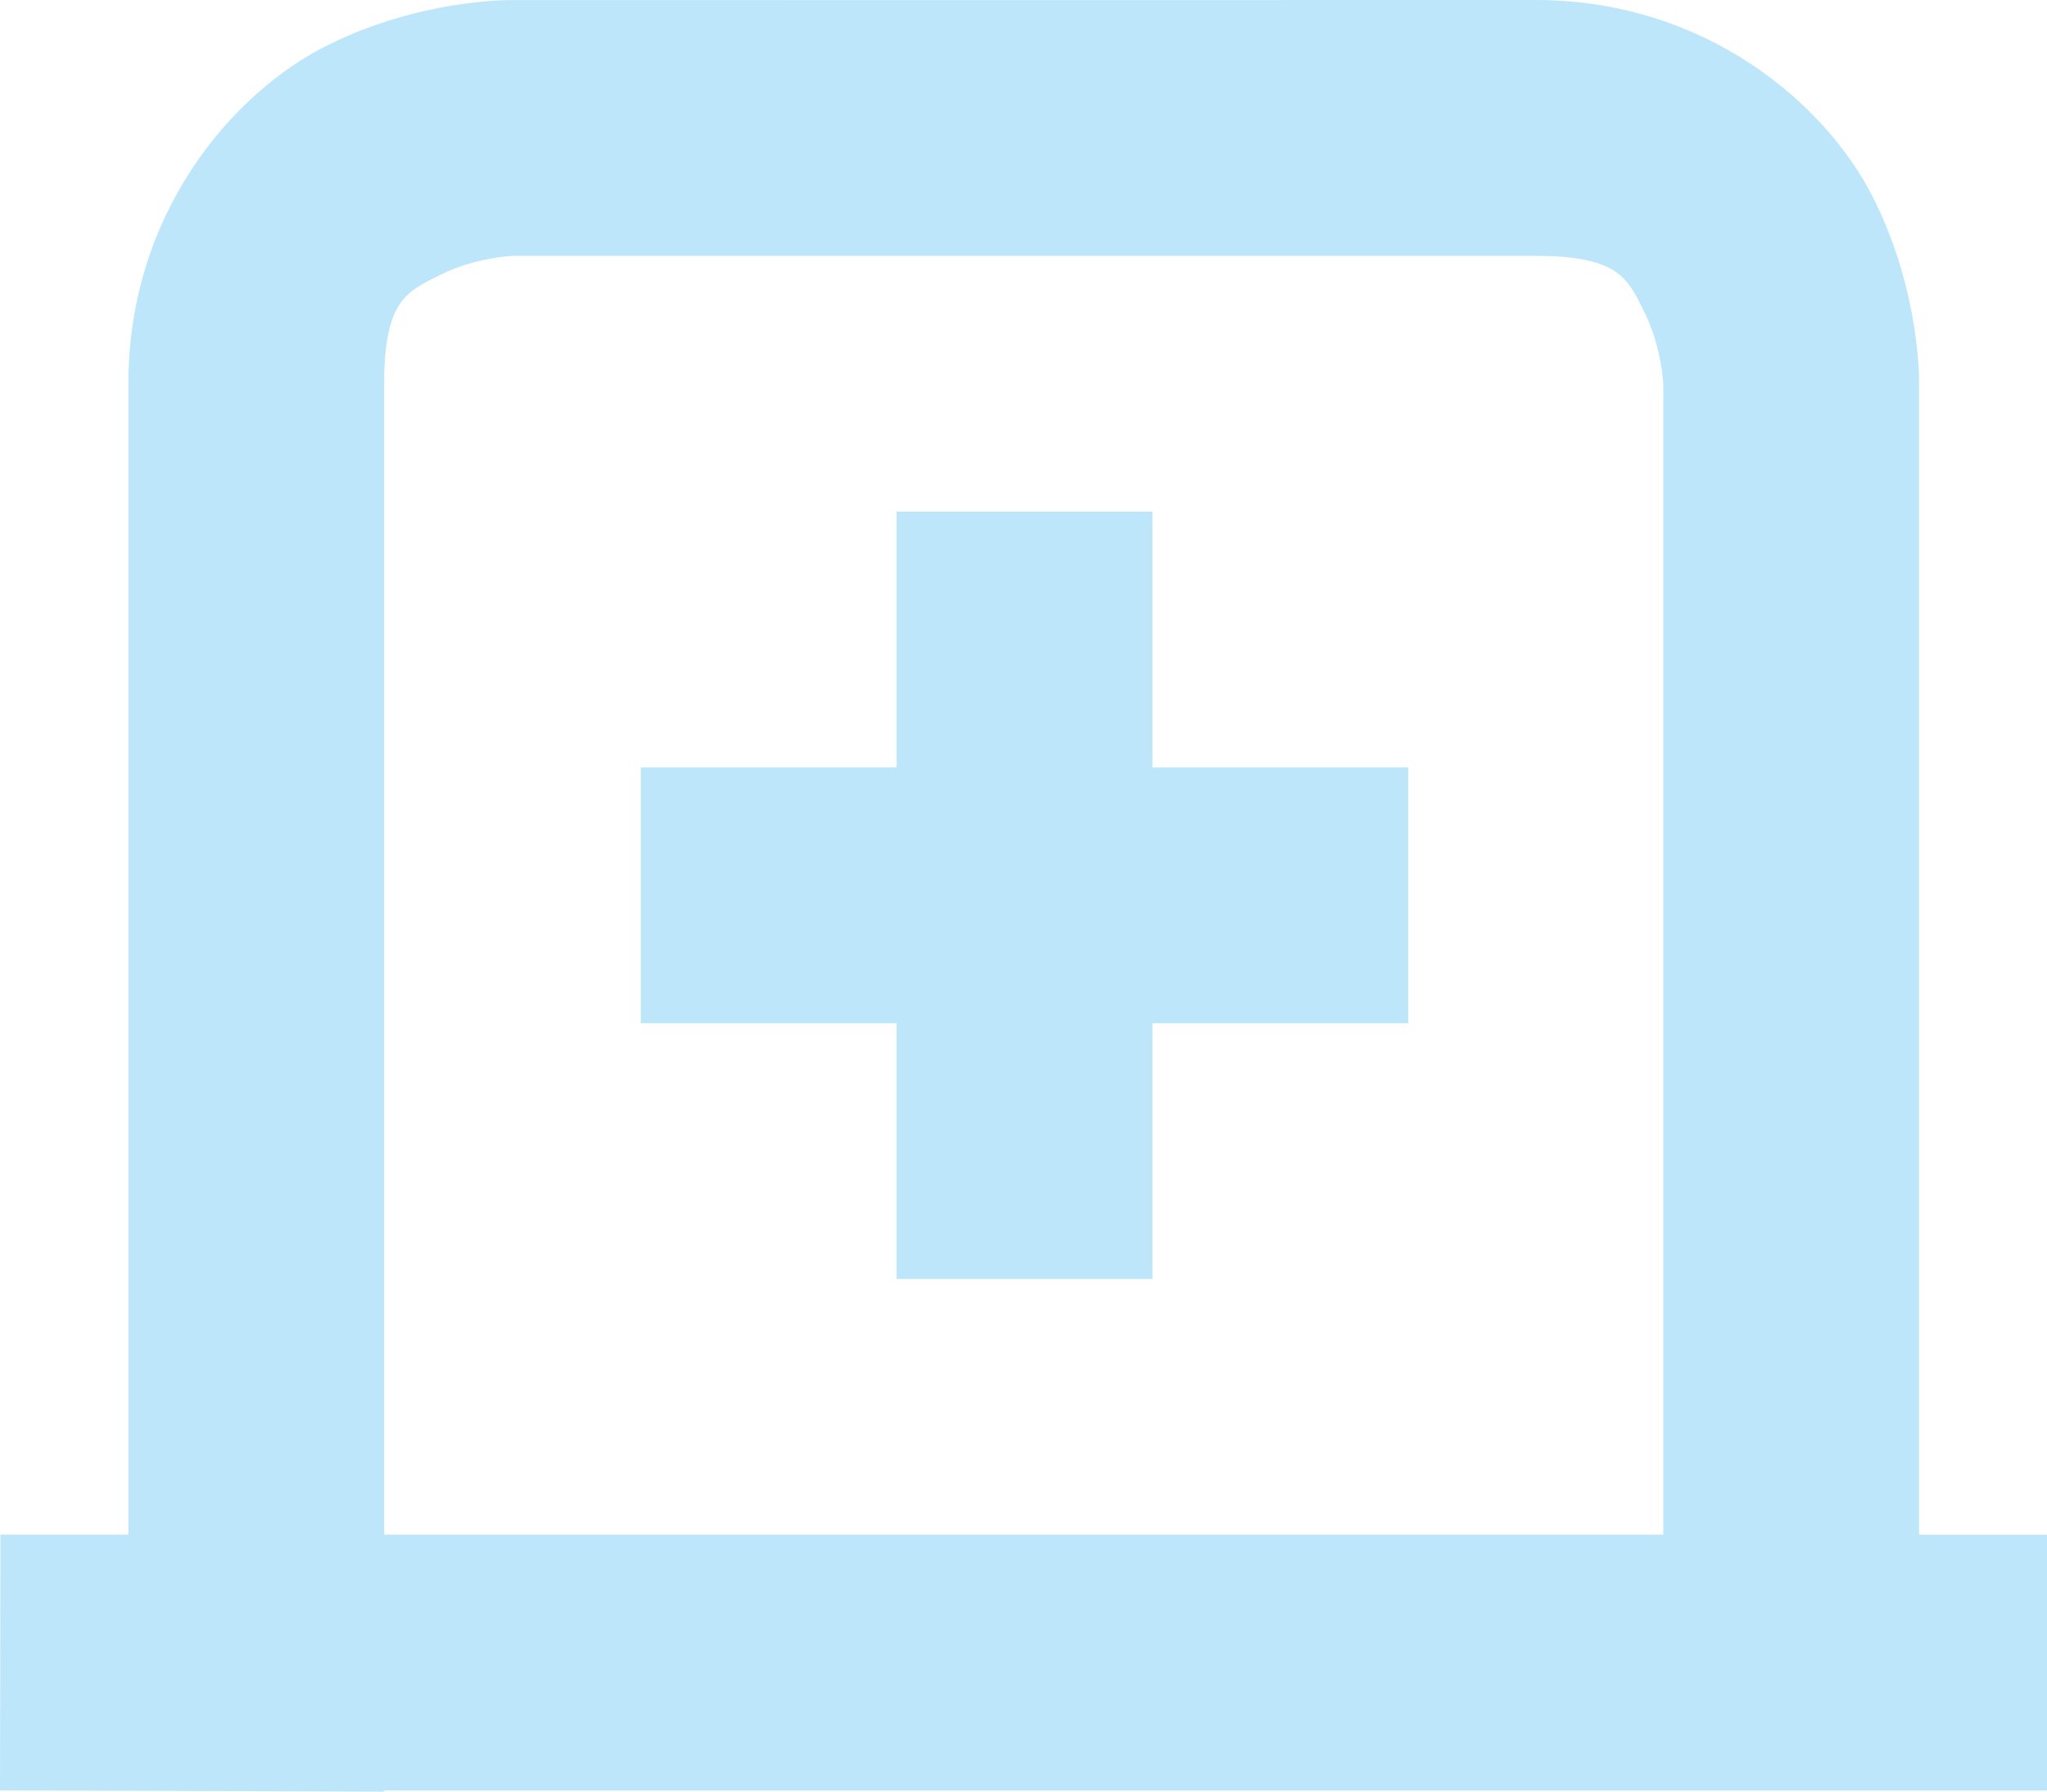<?xml version="1.0" encoding="UTF-8" standalone="no"?>
<svg
   width="18.004"
   height="15.761"
   version="1.1"
   id="svg8"
   sodipodi:docname="tab-new-symbolic.svg"
   inkscape:version="0.92.4 (5da689c313, 2019-01-14)"
   xmlns:inkscape="http://www.inkscape.org/namespaces/inkscape"
   xmlns:sodipodi="http://sodipodi.sourceforge.net/DTD/sodipodi-0.dtd"
   xmlns="http://www.w3.org/2000/svg"
   xmlns:svg="http://www.w3.org/2000/svg"
   xmlns:rdf="http://www.w3.org/1999/02/22-rdf-syntax-ns#"
   xmlns:cc="http://creativecommons.org/ns#"
   xmlns:dc="http://purl.org/dc/elements/1.1/">
  <defs
     id="defs12" />
  <sodipodi:namedview
     pagecolor="#ffffff"
     bordercolor="#666666"
     borderopacity="1"
     objecttolerance="10"
     gridtolerance="10"
     guidetolerance="10"
     inkscape:pageopacity="0"
     inkscape:pageshadow="2"
     inkscape:window-width="1085"
     inkscape:window-height="480"
     id="namedview10"
     showgrid="false"
     inkscape:zoom="9.8333333"
     inkscape:cx="1.0677966"
     inkscape:cy="12"
     inkscape:window-x="0"
     inkscape:window-y="25"
     inkscape:window-maximized="0"
     inkscape:current-layer="svg8"
     inkscape:showpageshadow="0"
     inkscape:pagecheckerboard="0"
     inkscape:deskcolor="#d1d1d1" />
  <g
     id="g6"
     style="fill:#bde6fb;fill-opacity:1"
     transform="translate(-2.998,-4.119)">
    <path
       d="m 7.502,4.12 c 0,0 -0.797,-0.016 -1.627,0.399 C 5.043,4.935 4.127,5.995 4.127,7.495 V 17.619 H 3.002 l -0.004,2.25 H 3.002 L 6.377,19.88 V 19.87 H 21.002 V 17.62 H 19.877 V 7.494 c 0,0 0.016,-0.798 -0.4,-1.628 C 19.061,5.034 18.002,4.119 16.502,4.119 Z m 0,2.25 h 9 c 0.75,0 0.816,0.209 0.962,0.502 0.147,0.295 0.163,0.623 0.163,0.623 V 17.619 H 6.377 V 7.495 C 6.377,6.745 6.587,6.679 6.88,6.533 7.175,6.385 7.502,6.37 7.502,6.37 Z"
       font-weight="400"
       overflow="visible"
       style="font-weight:400;font-family:sans-serif;font-variant-ligatures:normal;font-variant-position:normal;font-variant-caps:normal;font-variant-numeric:normal;font-variant-alternates:normal;font-feature-settings:normal;text-indent:0;text-decoration:none;text-decoration-line:none;text-decoration-style:solid;text-decoration-color:#000000;text-transform:none;text-orientation:mixed;white-space:normal;shape-padding:0;overflow:visible;isolation:auto;mix-blend-mode:normal;fill:#bde6fb;fill-opacity:1"
       id="path2"
       inkscape:connector-curvature="0" />
    <path
       d="m 10.884,8.62 v 2.25 h -2.25 v 2.25 h 2.25 v 2.25 h 2.25 v -2.25 h 2.25 v -2.25 h -2.25 V 8.62 Z"
       id="path4"
       inkscape:connector-curvature="0"
       style="fill:#bde6fb;fill-opacity:1" />
  </g>
</svg>
